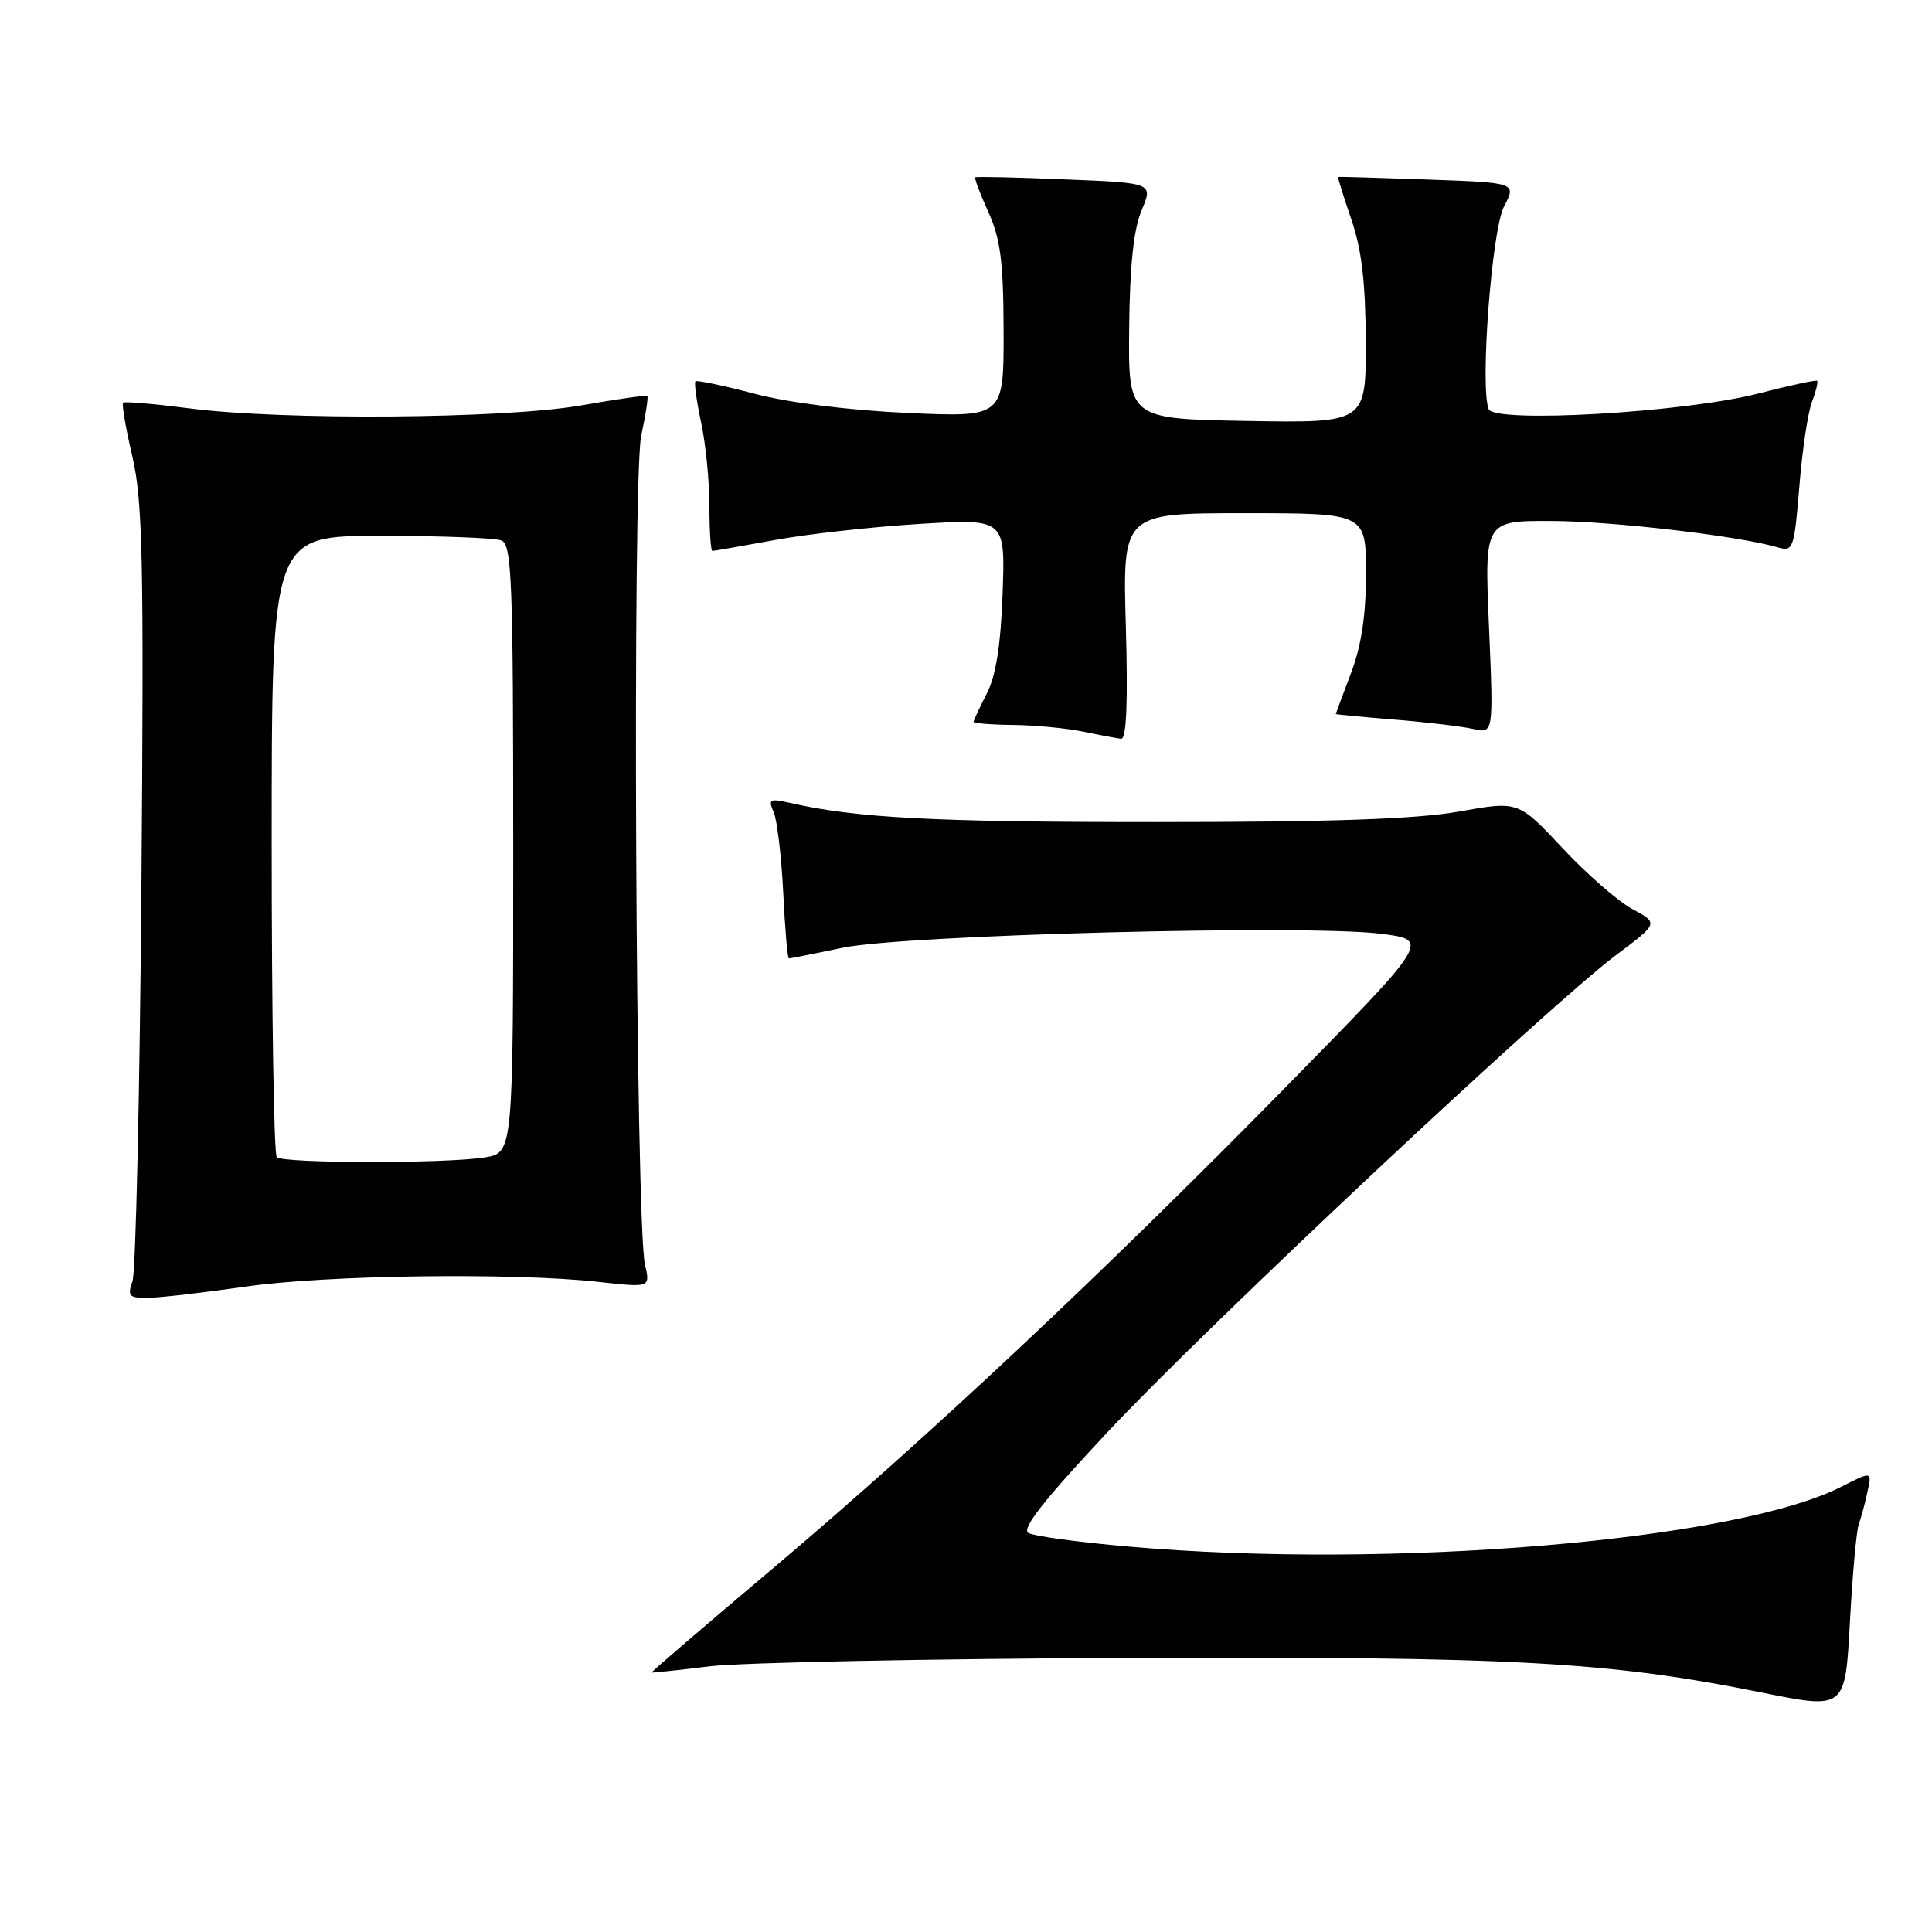 <?xml version="1.0" encoding="UTF-8" standalone="no"?>
<!DOCTYPE svg PUBLIC "-//W3C//DTD SVG 1.1//EN" "http://www.w3.org/Graphics/SVG/1.1/DTD/svg11.dtd" >
<svg xmlns="http://www.w3.org/2000/svg" xmlns:xlink="http://www.w3.org/1999/xlink" version="1.1" viewBox="0 0 256 256">
 <g >
 <path fill="currentColor"
d=" M 246.29 202.00 C 246.59 201.18 247.11 199.25 247.44 197.72 C 248.06 194.93 248.06 194.93 244.03 196.98 C 230.01 204.14 184.32 207.98 149.56 204.93 C 142.99 204.36 137.01 203.55 136.27 203.13 C 135.31 202.60 138.28 198.81 146.75 189.77 C 159.75 175.88 205.22 133.23 214.14 126.55 C 219.77 122.33 219.77 122.33 216.32 120.47 C 214.42 119.45 210.24 115.81 207.03 112.37 C 201.19 106.13 201.19 106.13 193.35 107.53 C 187.69 108.54 176.43 108.93 153.00 108.93 C 123.63 108.93 113.41 108.39 104.59 106.37 C 101.99 105.78 101.76 105.91 102.51 107.60 C 102.97 108.65 103.54 113.44 103.78 118.25 C 104.01 123.06 104.35 127.00 104.53 127.00 C 104.72 127.00 107.94 126.36 111.68 125.58 C 119.89 123.87 173.26 122.49 183.00 123.73 C 189.50 124.55 189.50 124.55 170.50 143.91 C 146.32 168.55 122.86 190.56 102.35 207.87 C 93.46 215.37 86.26 221.55 86.35 221.61 C 86.43 221.67 89.88 221.31 94.00 220.80 C 98.12 220.29 123.10 219.79 149.50 219.68 C 200.57 219.49 213.11 220.17 233.50 224.28 C 244.50 226.50 244.50 226.50 245.12 215.00 C 245.46 208.68 245.99 202.82 246.29 202.00 Z  M 32.50 170.49 C 43.17 168.94 68.06 168.61 79.34 169.86 C 86.17 170.62 86.17 170.62 85.46 167.56 C 84.22 162.18 83.77 63.31 84.96 57.74 C 85.56 54.97 85.92 52.60 85.77 52.47 C 85.62 52.34 81.67 52.90 77.00 53.72 C 66.85 55.50 37.46 55.72 25.08 54.11 C 20.44 53.51 16.50 53.17 16.31 53.36 C 16.12 53.55 16.67 56.78 17.55 60.54 C 18.91 66.43 19.08 74.32 18.74 117.44 C 18.52 144.97 17.99 168.51 17.56 169.75 C 16.86 171.75 17.09 172.00 19.63 171.97 C 21.21 171.95 27.00 171.28 32.50 170.49 Z  M 149.18 83.00 C 148.75 68.00 148.75 68.00 164.88 68.00 C 181.00 68.00 181.00 68.00 181.00 75.99 C 181.00 81.56 180.39 85.57 179.00 89.24 C 177.90 92.13 177.00 94.55 177.00 94.61 C 177.00 94.67 180.49 95.00 184.75 95.35 C 189.01 95.69 193.71 96.25 195.20 96.59 C 197.90 97.21 197.90 97.21 197.30 83.11 C 196.69 69.00 196.69 69.00 205.60 69.03 C 213.72 69.06 230.44 71.01 235.61 72.54 C 237.60 73.12 237.75 72.69 238.42 64.49 C 238.80 59.72 239.55 54.67 240.09 53.27 C 240.62 51.87 240.93 50.61 240.78 50.46 C 240.63 50.32 237.12 51.08 233.00 52.14 C 223.27 54.66 197.98 56.12 197.25 54.21 C 196.09 51.19 197.67 30.45 199.29 27.36 C 200.94 24.21 200.94 24.21 189.22 23.79 C 182.77 23.56 177.42 23.40 177.32 23.45 C 177.23 23.49 178.00 25.99 179.04 29.01 C 180.43 33.04 180.94 37.37 180.97 45.28 C 181.00 56.05 181.00 56.05 165.25 55.78 C 149.50 55.50 149.50 55.50 149.62 43.50 C 149.70 35.21 150.21 30.38 151.27 27.87 C 152.80 24.24 152.80 24.24 141.15 23.77 C 134.74 23.50 129.38 23.38 129.23 23.50 C 129.08 23.61 129.86 25.68 130.96 28.10 C 132.57 31.66 132.96 34.68 132.98 43.89 C 133.00 55.29 133.00 55.29 120.25 54.72 C 112.54 54.37 104.54 53.37 100.00 52.18 C 95.88 51.09 92.34 50.35 92.15 50.53 C 91.96 50.71 92.30 53.17 92.90 55.98 C 93.51 58.80 94.00 63.78 94.00 67.05 C 94.00 70.32 94.18 73.00 94.39 73.00 C 94.60 73.00 98.32 72.35 102.64 71.56 C 106.96 70.76 115.61 69.80 121.85 69.42 C 133.20 68.73 133.20 68.73 132.85 78.62 C 132.60 85.50 131.97 89.53 130.75 91.90 C 129.79 93.78 129.00 95.46 129.00 95.65 C 129.00 95.84 131.36 96.03 134.25 96.06 C 137.14 96.09 141.30 96.49 143.50 96.94 C 145.70 97.40 147.97 97.82 148.55 97.89 C 149.26 97.96 149.47 93.14 149.18 83.00 Z  M 36.67 153.33 C 36.30 152.97 36.00 134.29 36.00 111.83 C 36.00 71.00 36.00 71.00 50.42 71.00 C 58.35 71.00 65.55 71.27 66.42 71.61 C 67.82 72.15 68.00 76.68 68.00 112.48 C 68.00 152.74 68.00 152.74 64.25 153.36 C 59.21 154.19 37.50 154.17 36.67 153.33 Z "/>
</g>
</svg>